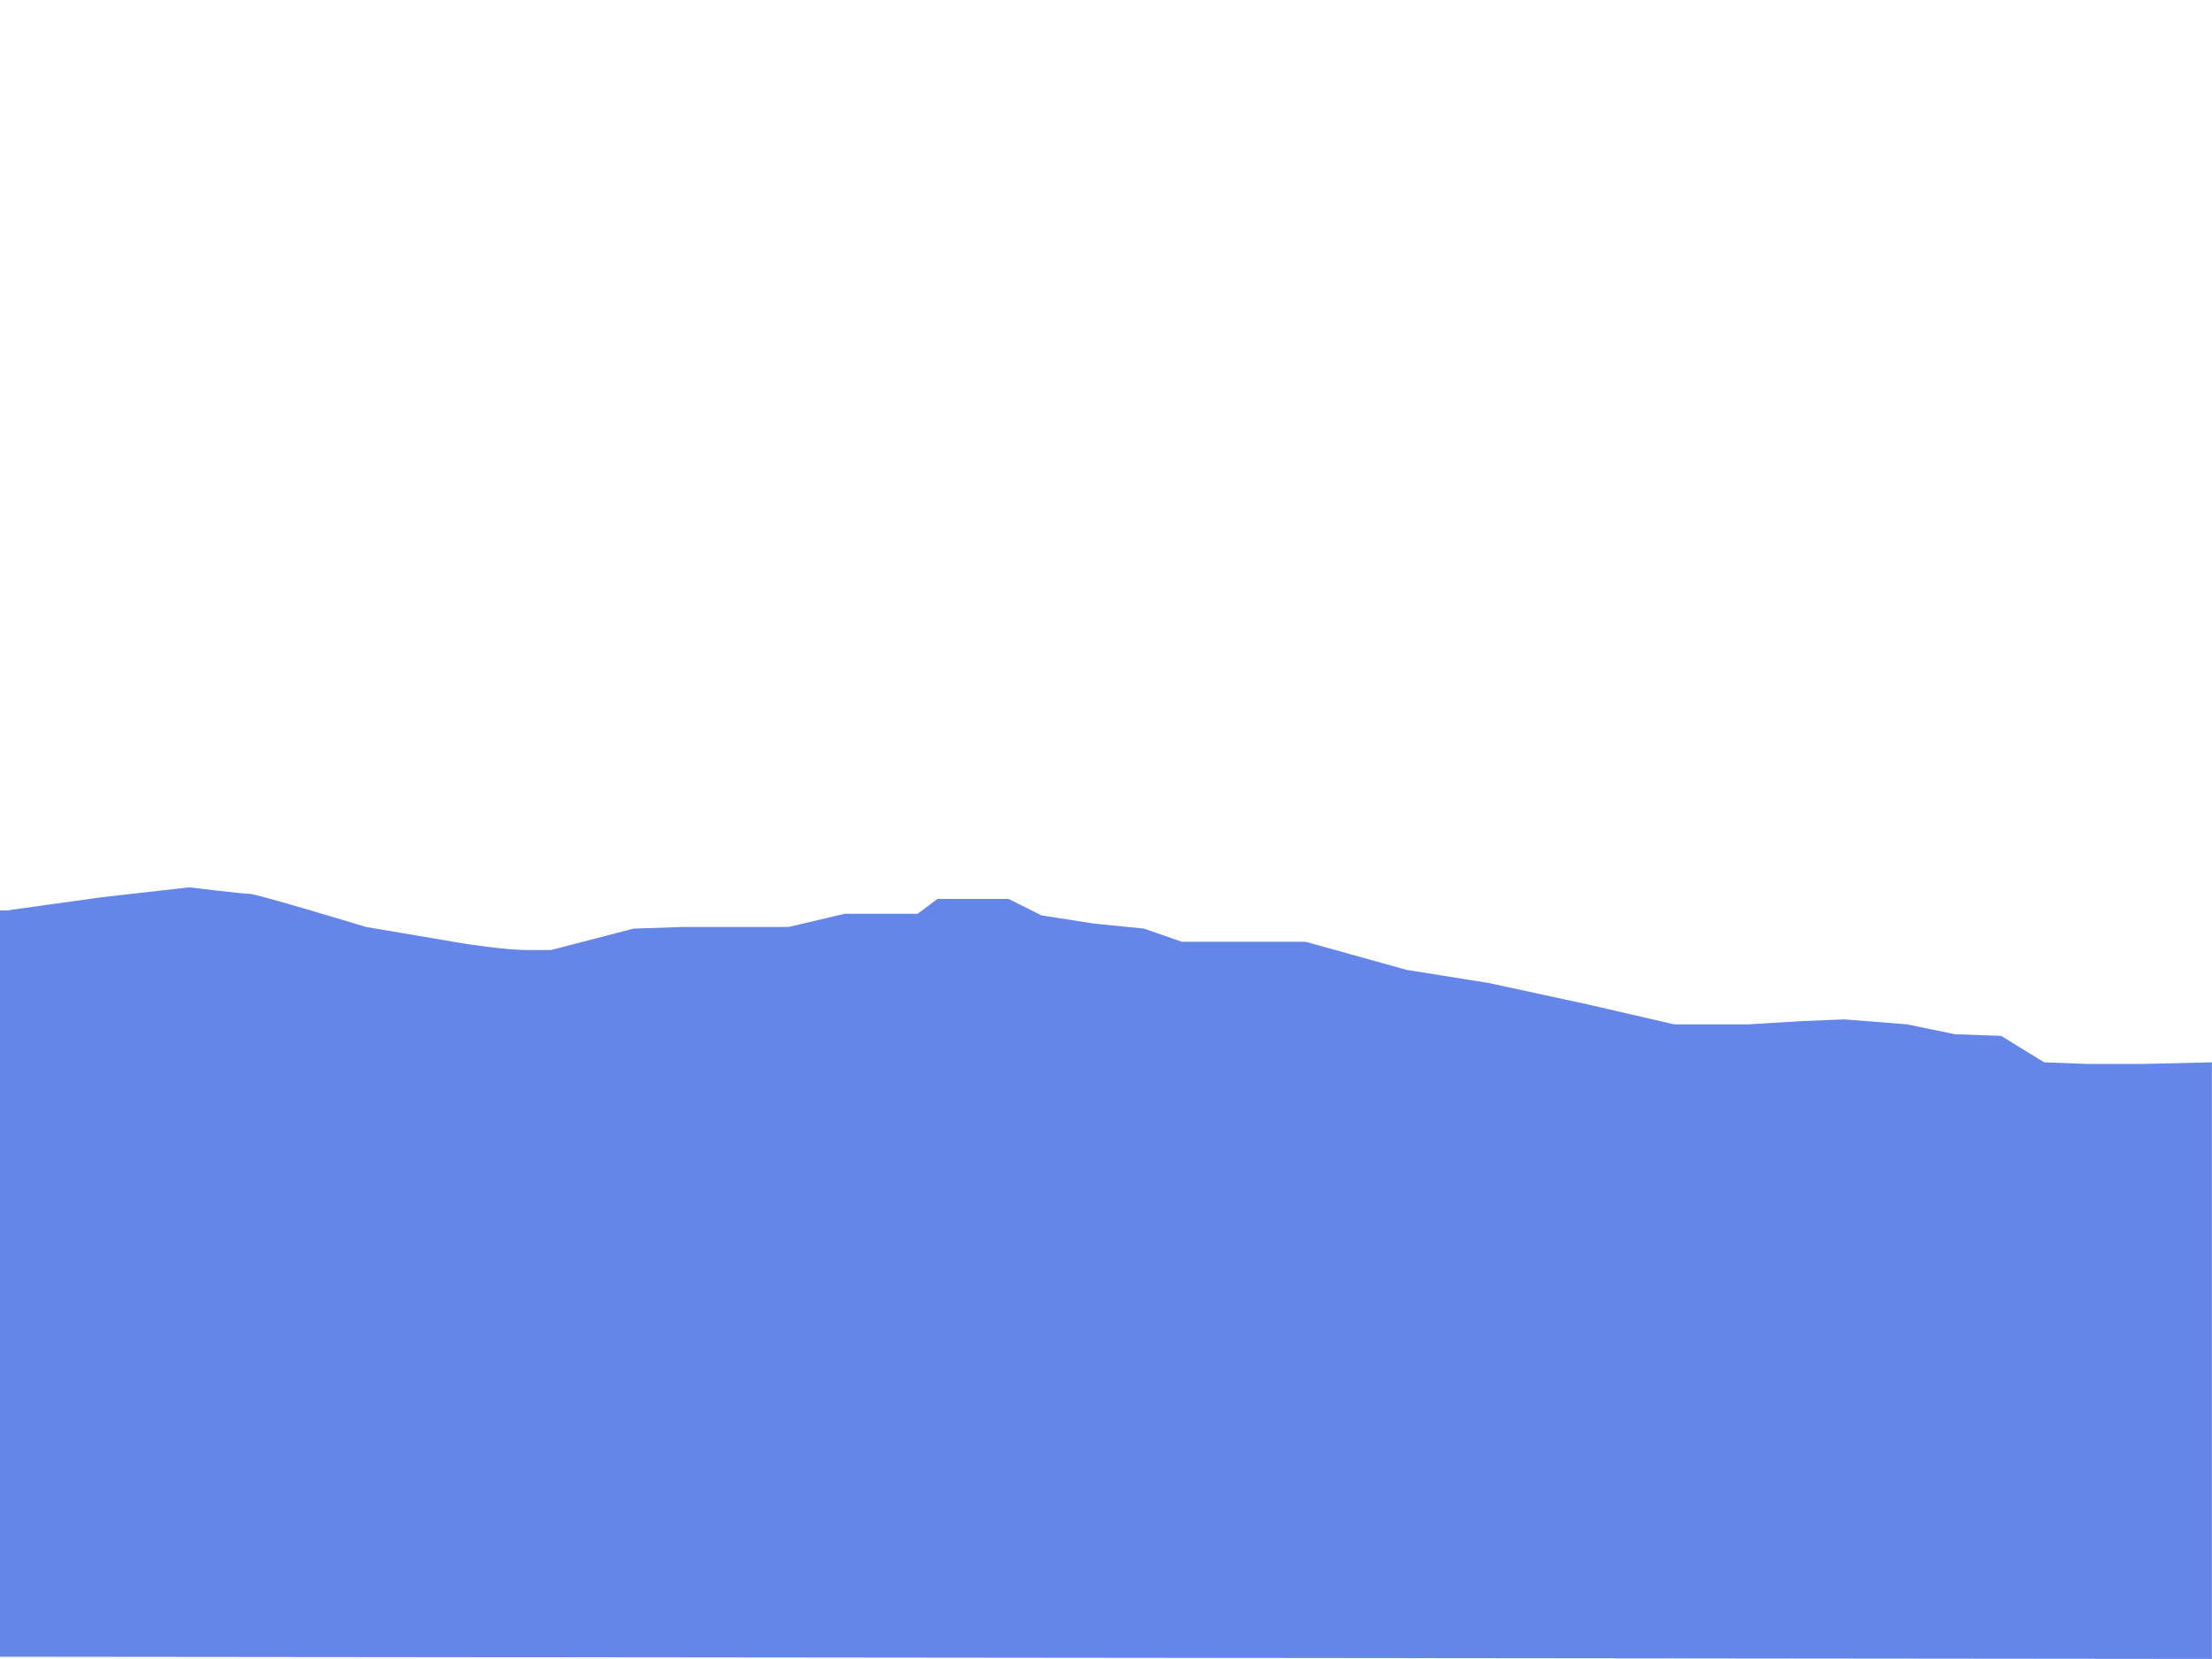 <svg data-name="6_mountain_pale blue" xmlns="http://www.w3.org/2000/svg" viewBox="0 0 2680.14 2010"><path d="M2596.8 1289.13h-68.04l-52.03-2-52.03-32-56.04-2-58.04-12-76.05-6-50.03 2-66.04 4h-90.06l-104.07-24-120.08-26-100.06-16-122.08-34h-150.09l-46.03-16-60.04-6-64.04-10-40.02-20h-86.05l-24.02 18h-88.06l-68.04 16H827.68l-60.04 2-100.06 26h-28.02c-28.02 0-78.05-8-78.05-8l-118.07-20s-132.08-40-140.09-40-74.05-8-74.05-8l-106.07 12-115.01 16H0v904.23l2680 2.64v-722.87l-83.2 2Z" style="fill:#6586e9"/></svg>
